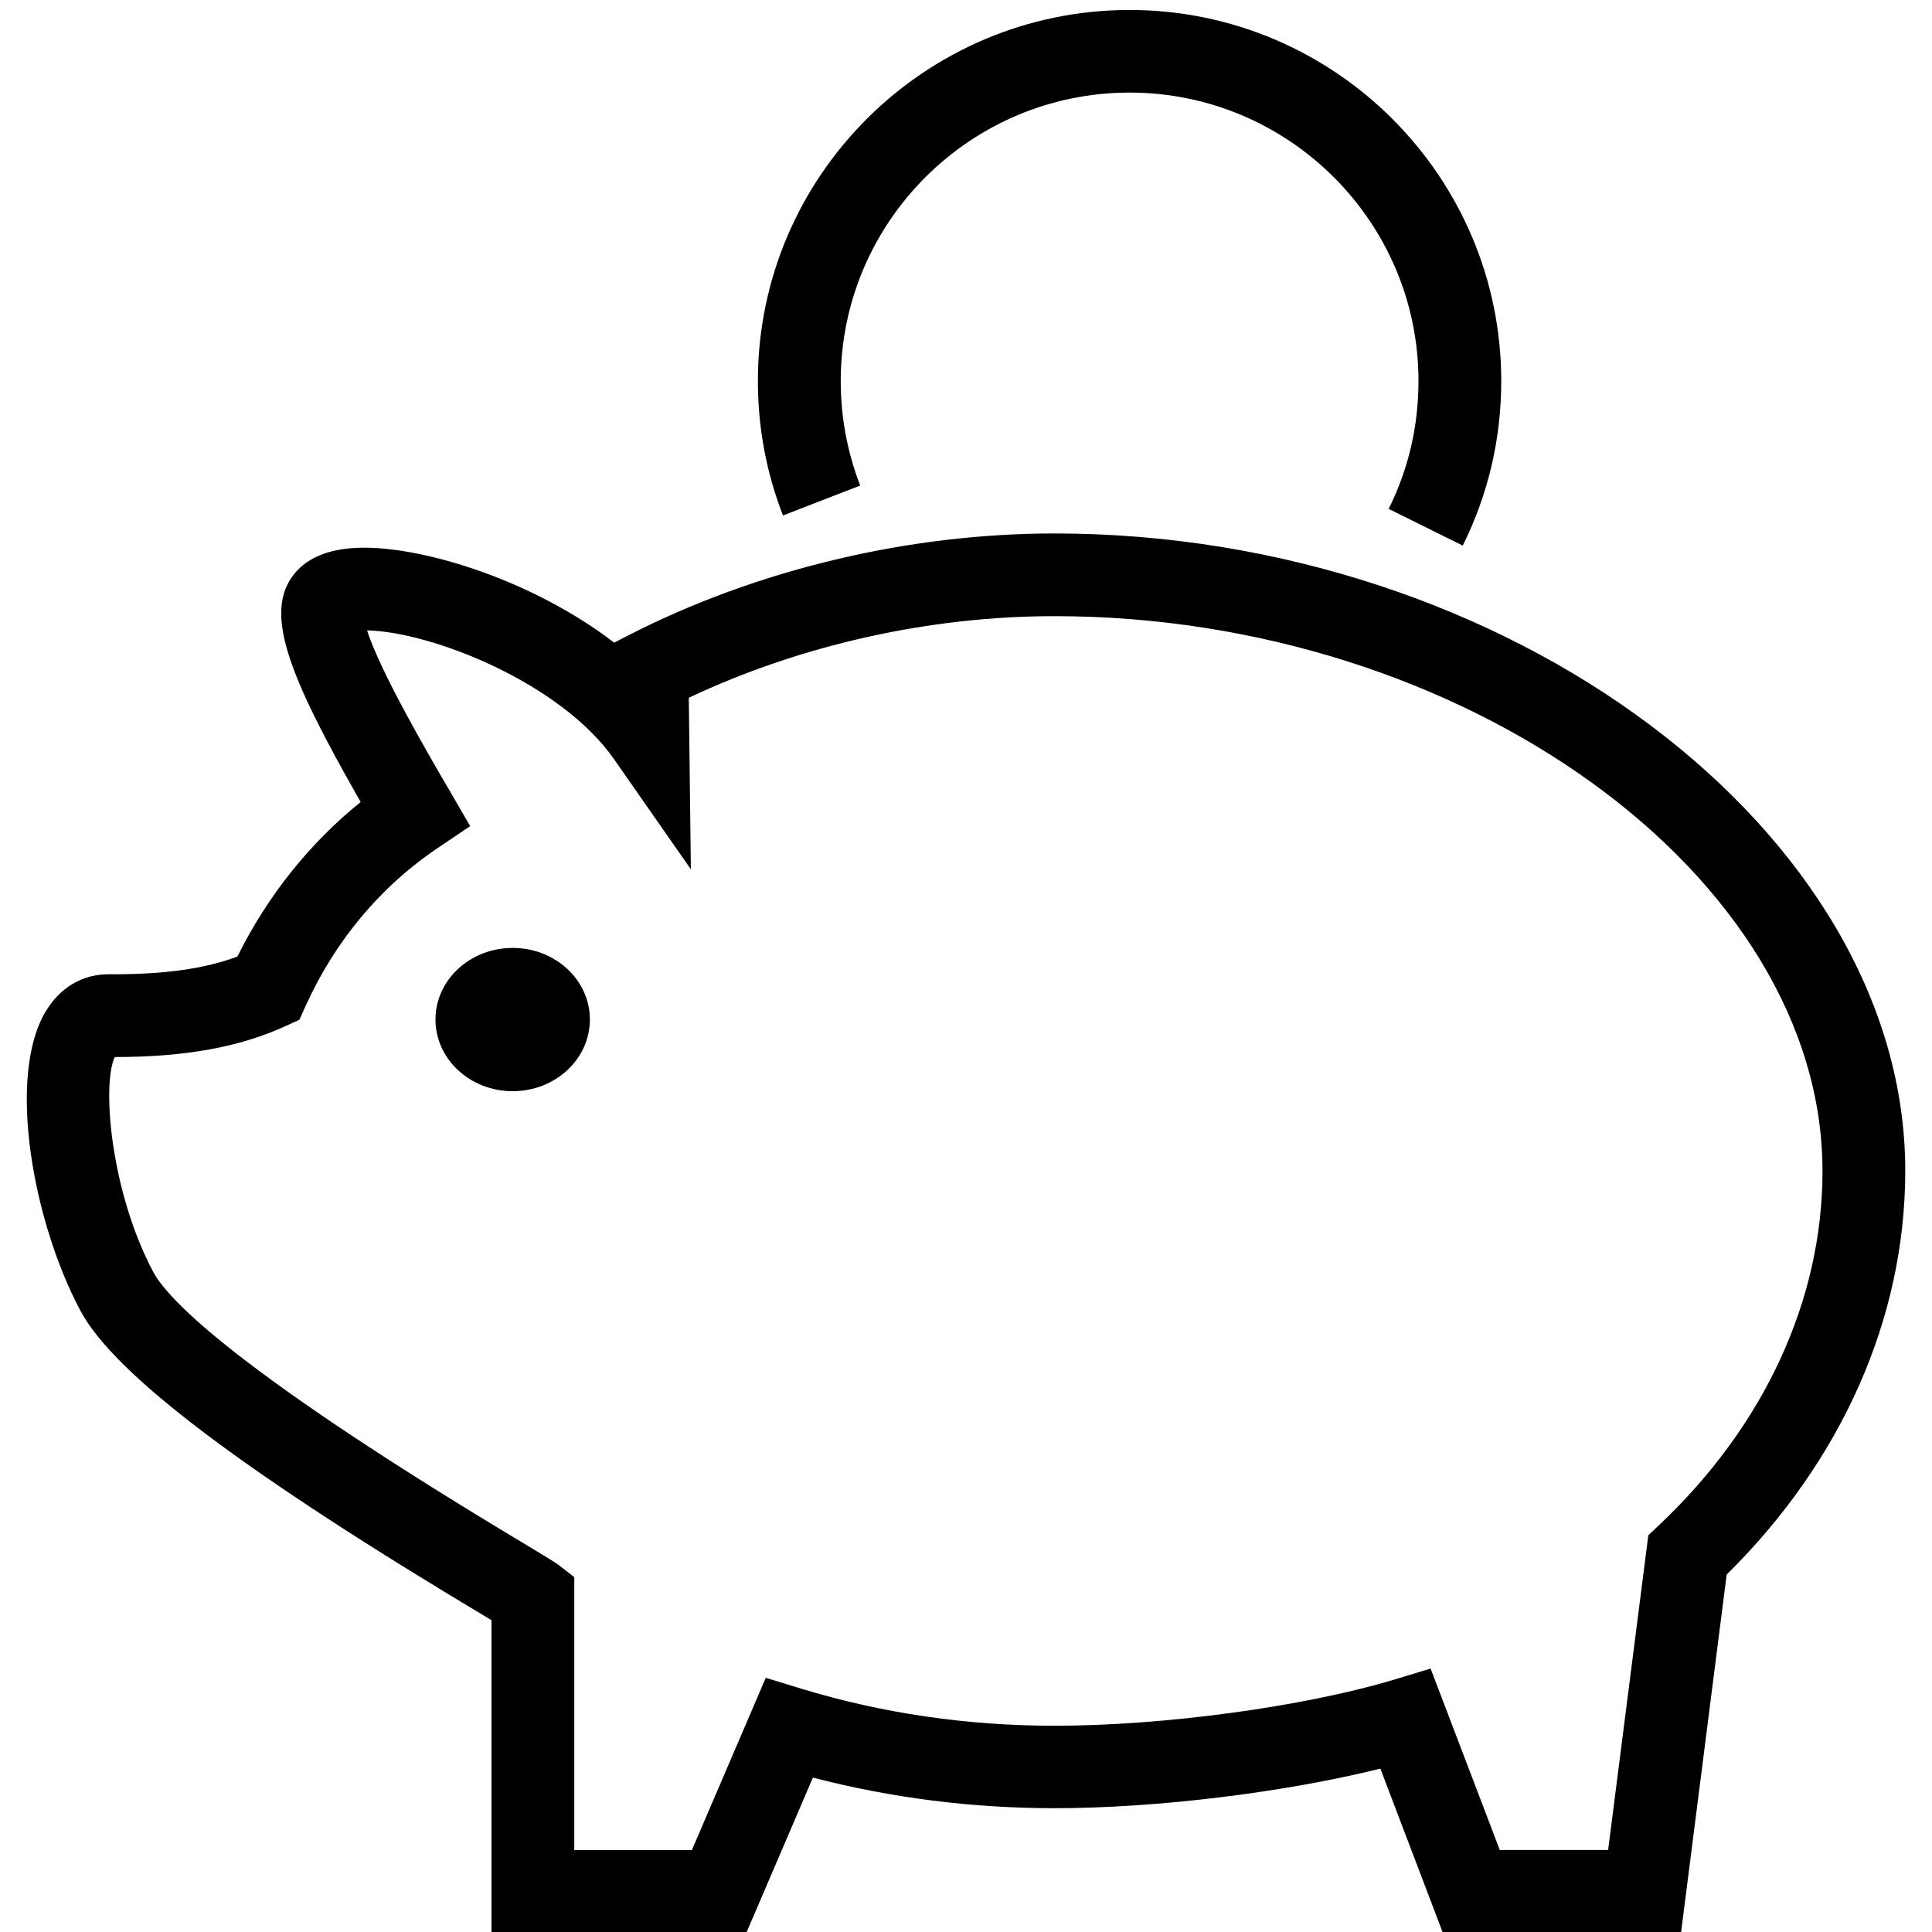 <?xml version="1.0" encoding="utf-8"?>
<!-- Generator: Adobe Illustrator 16.0.0, SVG Export Plug-In . SVG Version: 6.00 Build 0)  -->
<!DOCTYPE svg PUBLIC "-//W3C//DTD SVG 1.1//EN" "http://www.w3.org/Graphics/SVG/1.1/DTD/svg11.dtd">
<svg version="1.1" id="Layer_1" xmlns="http://www.w3.org/2000/svg" xmlns:xlink="http://www.w3.org/1999/xlink" x="0px" y="0px"
	 width="25px" height="25px" viewBox="0 0 25 25" enable-background="new 0 0 25 25" xml:space="preserve">
<path d="M11.131,6.283c-0.167-0.432-0.252-0.885-0.252-1.353c0-2.057,1.677-3.732,3.738-3.732s3.738,1.675,3.738,3.732
	c0,0.583-0.129,1.14-0.386,1.655l0.959,0.475c0.33-0.665,0.498-1.382,0.498-2.13c0-2.647-2.158-4.801-4.81-4.801
	c-2.65,0-4.809,2.154-4.809,4.801c0,0.601,0.109,1.186,0.325,1.74L11.131,6.283z M6.634,12.266c-0.552,0-0.999,0.415-0.999,0.926
	c0,0.513,0.447,0.928,0.999,0.928s0.999-0.415,0.999-0.928C7.633,12.681,7.186,12.266,6.634,12.266z M13.646,6.903
	c-1.898,0-3.857,0.469-5.517,1.319L7.948,8.316C6.906,7.517,5.523,7.087,4.714,7.087c-0.42,0-0.724,0.114-0.906,0.339
	c-0.399,0.496-0.084,1.301,0.859,2.952c-0.663,0.535-1.207,1.217-1.595,2c-0.418,0.156-0.932,0.229-1.599,0.229H1.405
	c-0.339,0-0.627,0.17-0.813,0.48c-0.504,0.835-0.17,2.709,0.446,3.869c0.439,0.829,2.122,2.098,5.287,3.988
	c0.013,0.008,0.022,0.014,0.035,0.021v4.04h3.3l0.859-2.003c1.01,0.263,2.061,0.396,3.127,0.396c1.326,0,2.979-0.205,4.216-0.512
	l0.806,2.118h3.085l0.59-4.629c1.491-1.472,2.311-3.32,2.311-5.227C24.653,10.758,19.51,6.903,13.646,6.903z M21.468,19.735
	l-0.139,0.132l-0.52,4.072h-1.402l-0.895-2.348l-0.477,0.145c-1.17,0.35-2.975,0.595-4.39,0.595c-1.125,0-2.229-0.16-3.278-0.48
	l-0.458-0.14l-0.956,2.229H7.431v-3.532l-0.206-0.16c-0.022-0.018-0.146-0.095-0.35-0.218c-3.815-2.279-4.703-3.216-4.892-3.571
	c-0.557-1.051-0.665-2.432-0.498-2.781c0.915,0,1.617-0.129,2.207-0.399l0.182-0.083l0.082-0.182
	c0.381-0.841,0.972-1.548,1.713-2.044l0.415-0.28l-0.251-0.433c-0.268-0.457-0.915-1.566-1.083-2.1
	c0.836,0.018,2.506,0.679,3.195,1.666l0.995,1.426l-0.027-2.22c1.446-0.683,3.113-1.056,4.733-1.056
	c5.293,0,9.937,3.355,9.937,7.181C23.583,16.819,22.832,18.449,21.468,19.735z"/>
</svg>
